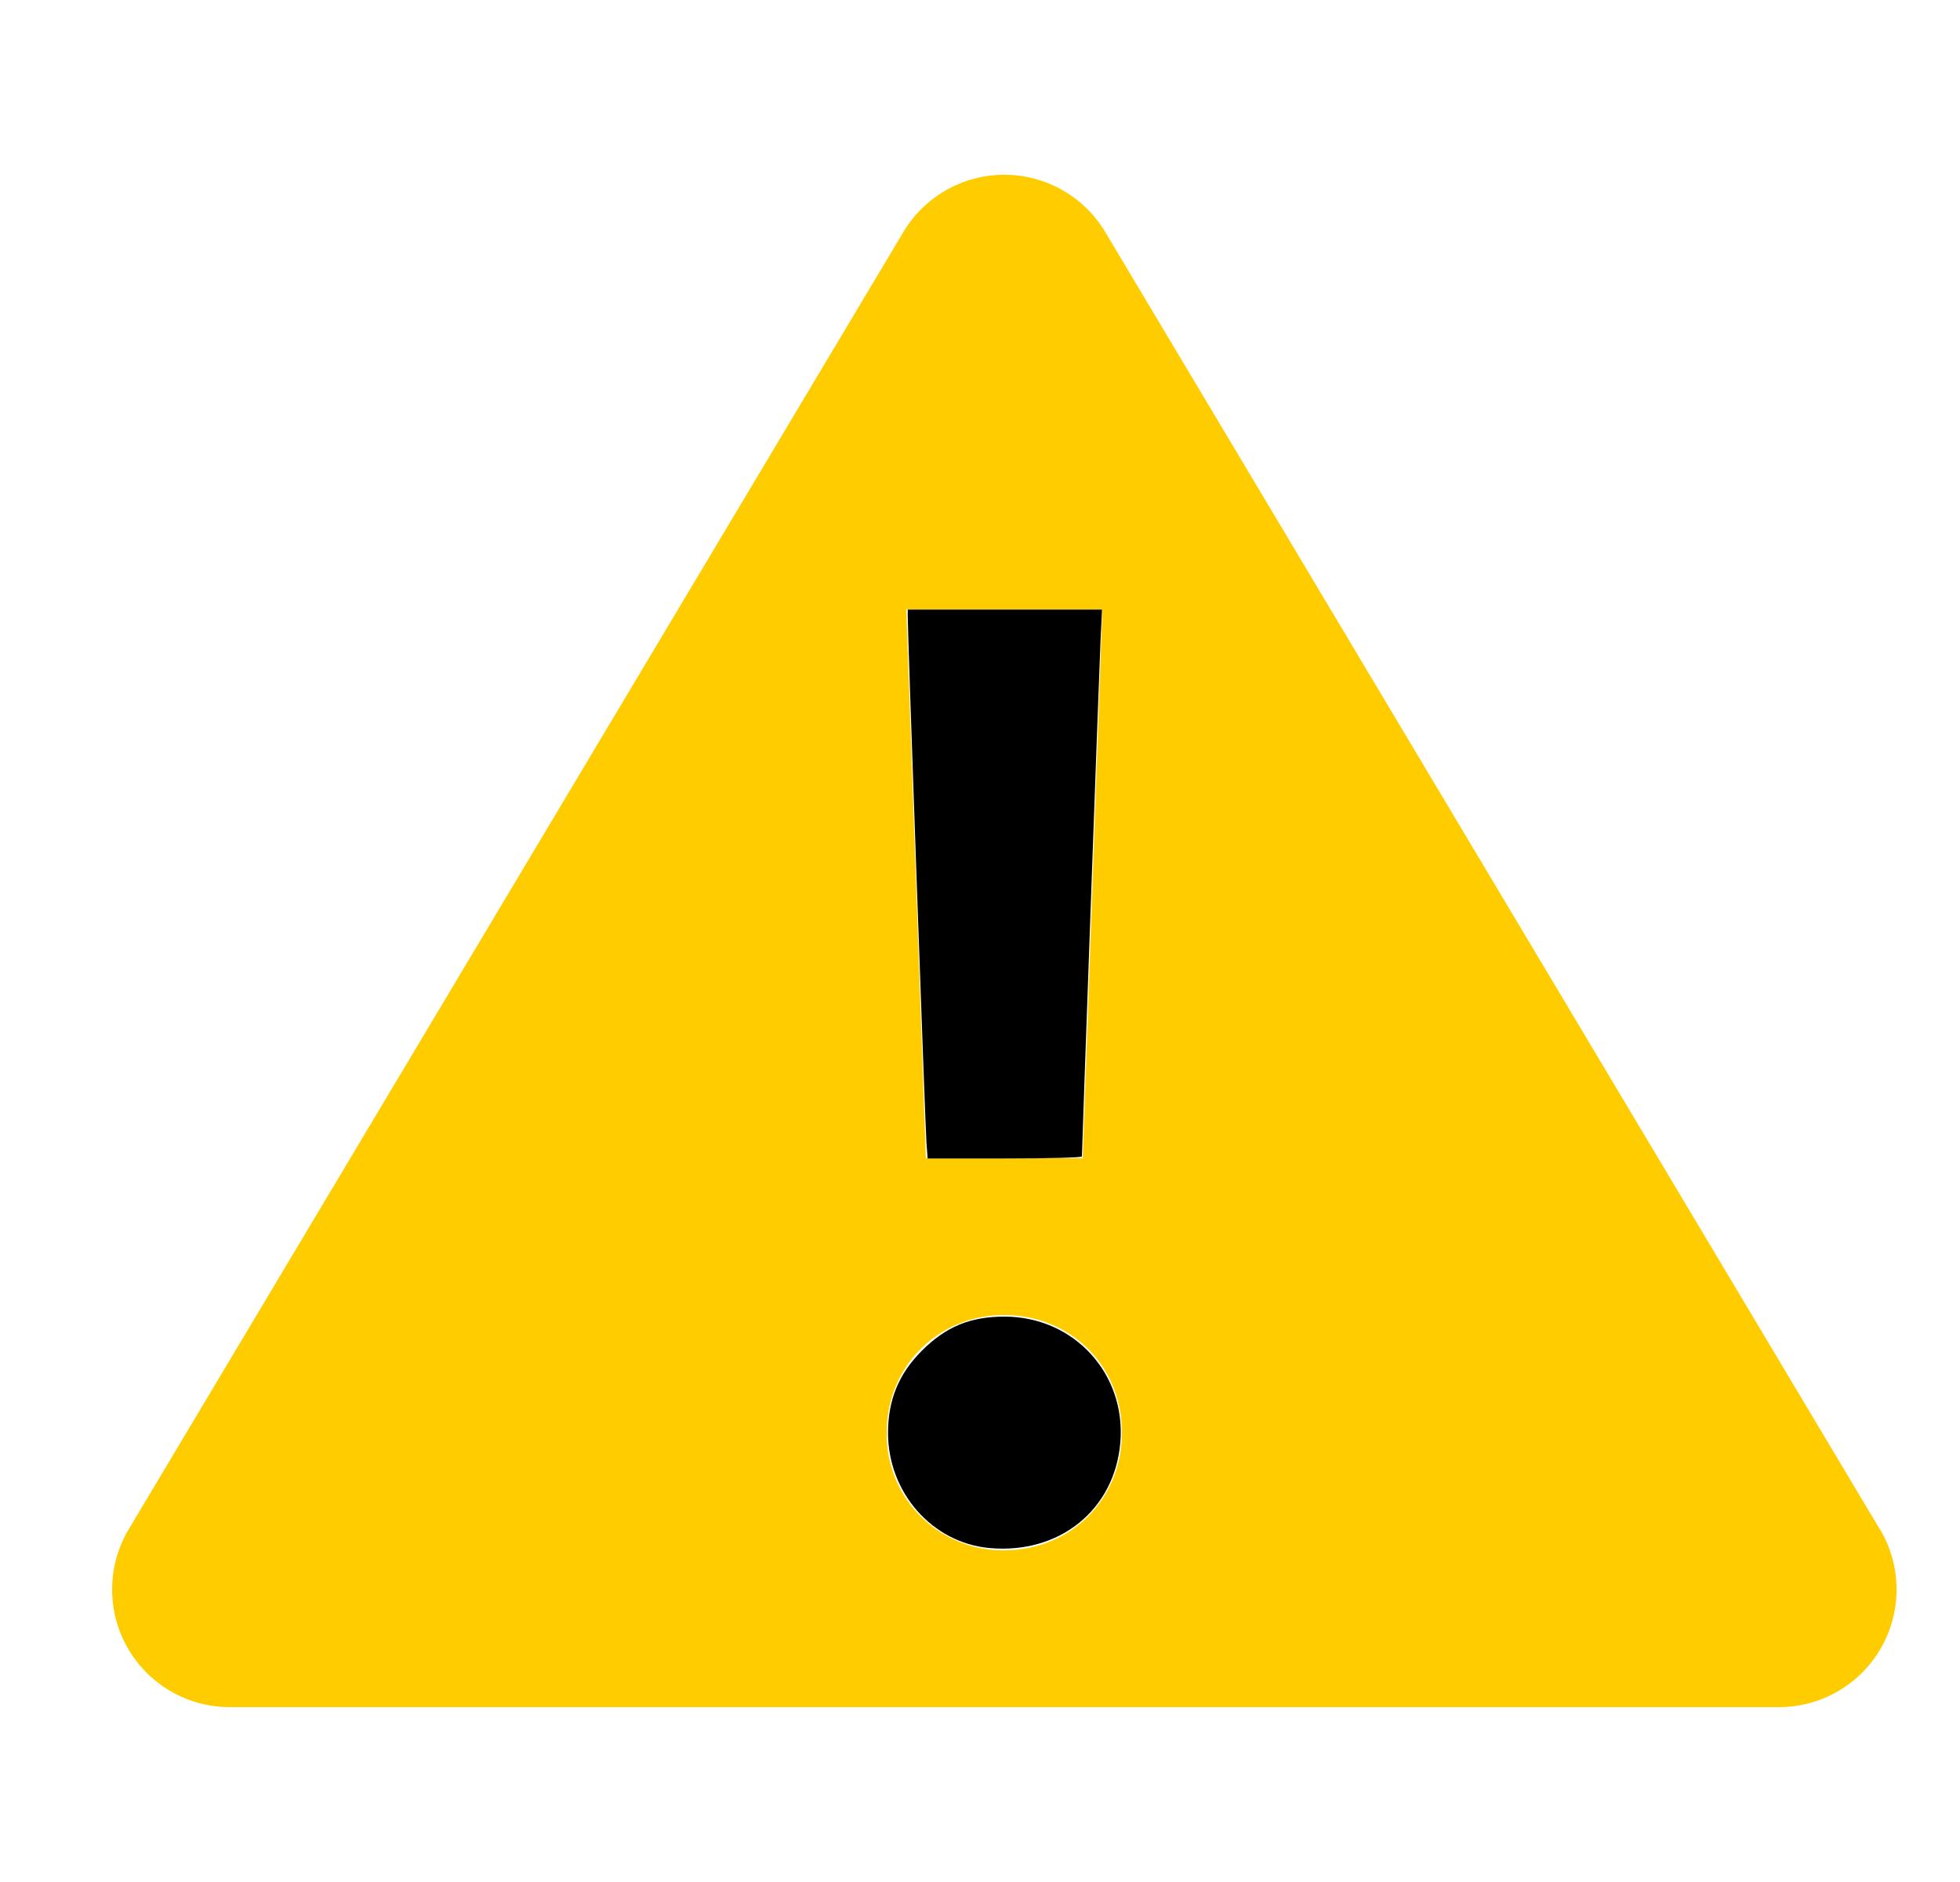 <?xml version="1.0" encoding="UTF-8" standalone="no"?>
<svg
   xmlns:dc="http://purl.org/dc/elements/1.1/"
   xmlns:cc="http://creativecommons.org/ns#"
   xmlns:rdf="http://www.w3.org/1999/02/22-rdf-syntax-ns#"
   xmlns:svg="http://www.w3.org/2000/svg"
   xmlns="http://www.w3.org/2000/svg"
   xmlns:sodipodi="http://sodipodi.sourceforge.net/DTD/sodipodi-0.dtd"
   xmlns:inkscape="http://www.inkscape.org/namespaces/inkscape"
   height="24"
   viewBox="0 0 25 24"
   width="25"
   version="1.1"
   id="svg827"
   sodipodi:dostyleame="icon_attention_m_color.bc6db39f46c18965baf13eab94cdfad7.svg"
   inkscape:version="0.92.3 (2405546, 2018-03-11)">
  <defs
     id="defs831" />
  <sodipodi:namedview
     pagecolor="#ffffff"
     bordercolor="#666666"
     borderopacity="1"
     objecttolerance="10"
     gridtolerance="10"
     guidetolerance="10"
     inkscape:pageopacity="0"
     inkscape:pageshadow="2"
     inkscape:window-width="1920"
     inkscape:window-height="1033"
     id="namedview829"
     showgrid="false"
     inkscape:zoom="36"
     inkscape:cx="12.5"
     inkscape:cy="12"
     inkscape:window-x="-4"
     inkscape:window-y="-4"
     inkscape:window-maximized="1"
     inkscape:current-layer="svg827" />
  <path
     d="M23.977 19.502L14.098 2.96a1.5 1.5 0 0 0-2.576 0L1.643 19.5a1.5 1.5 0 0 0 1.288 2.27H22.69a1.5 1.5 0 0 0 1.288-2.27zM14.06 7.77l-.25 7h-2l-.25-7h2.5zm-1.256 12a1.48 1.48 0 0 1-1.494-1.5c0-.85.662-1.5 1.494-1.5.855 0 1.506.65 1.506 1.5 0 .849-.65 1.5-1.506 1.5z"
     fill="#FFCC00"
     id="path825" />
  <path
     style="fill:#000000;stroke:none;stroke-width:0.028"
     d="m 11.817,14.571 c -0.014,-0.181 -0.241,-6.538 -0.239,-6.722 l 5.1e-4,-0.076 h 1.239 1.239 l -0.018,0.368 C 14.024,8.43 13.8,14.645 13.8,14.747 c 0,0.015 -0.403,0.026 -0.984,0.026 h -0.984 z"
     id="path835"
     inkscape:connector-curvature="0" />
  <path
     style="fill:#000000;stroke:none;stroke-width:0.028"
     d="m 12.619,19.741 c -0.729,-0.067 -1.292,-0.707 -1.292,-1.468 0,-0.419 0.136,-0.751 0.428,-1.045 0.308,-0.309 0.62,-0.438 1.058,-0.438 0.884,0.001 1.551,0.727 1.477,1.605 -0.073,0.861 -0.778,1.428 -1.671,1.346 z"
     id="path837"
     inkscape:connector-curvature="0" />
</svg>

